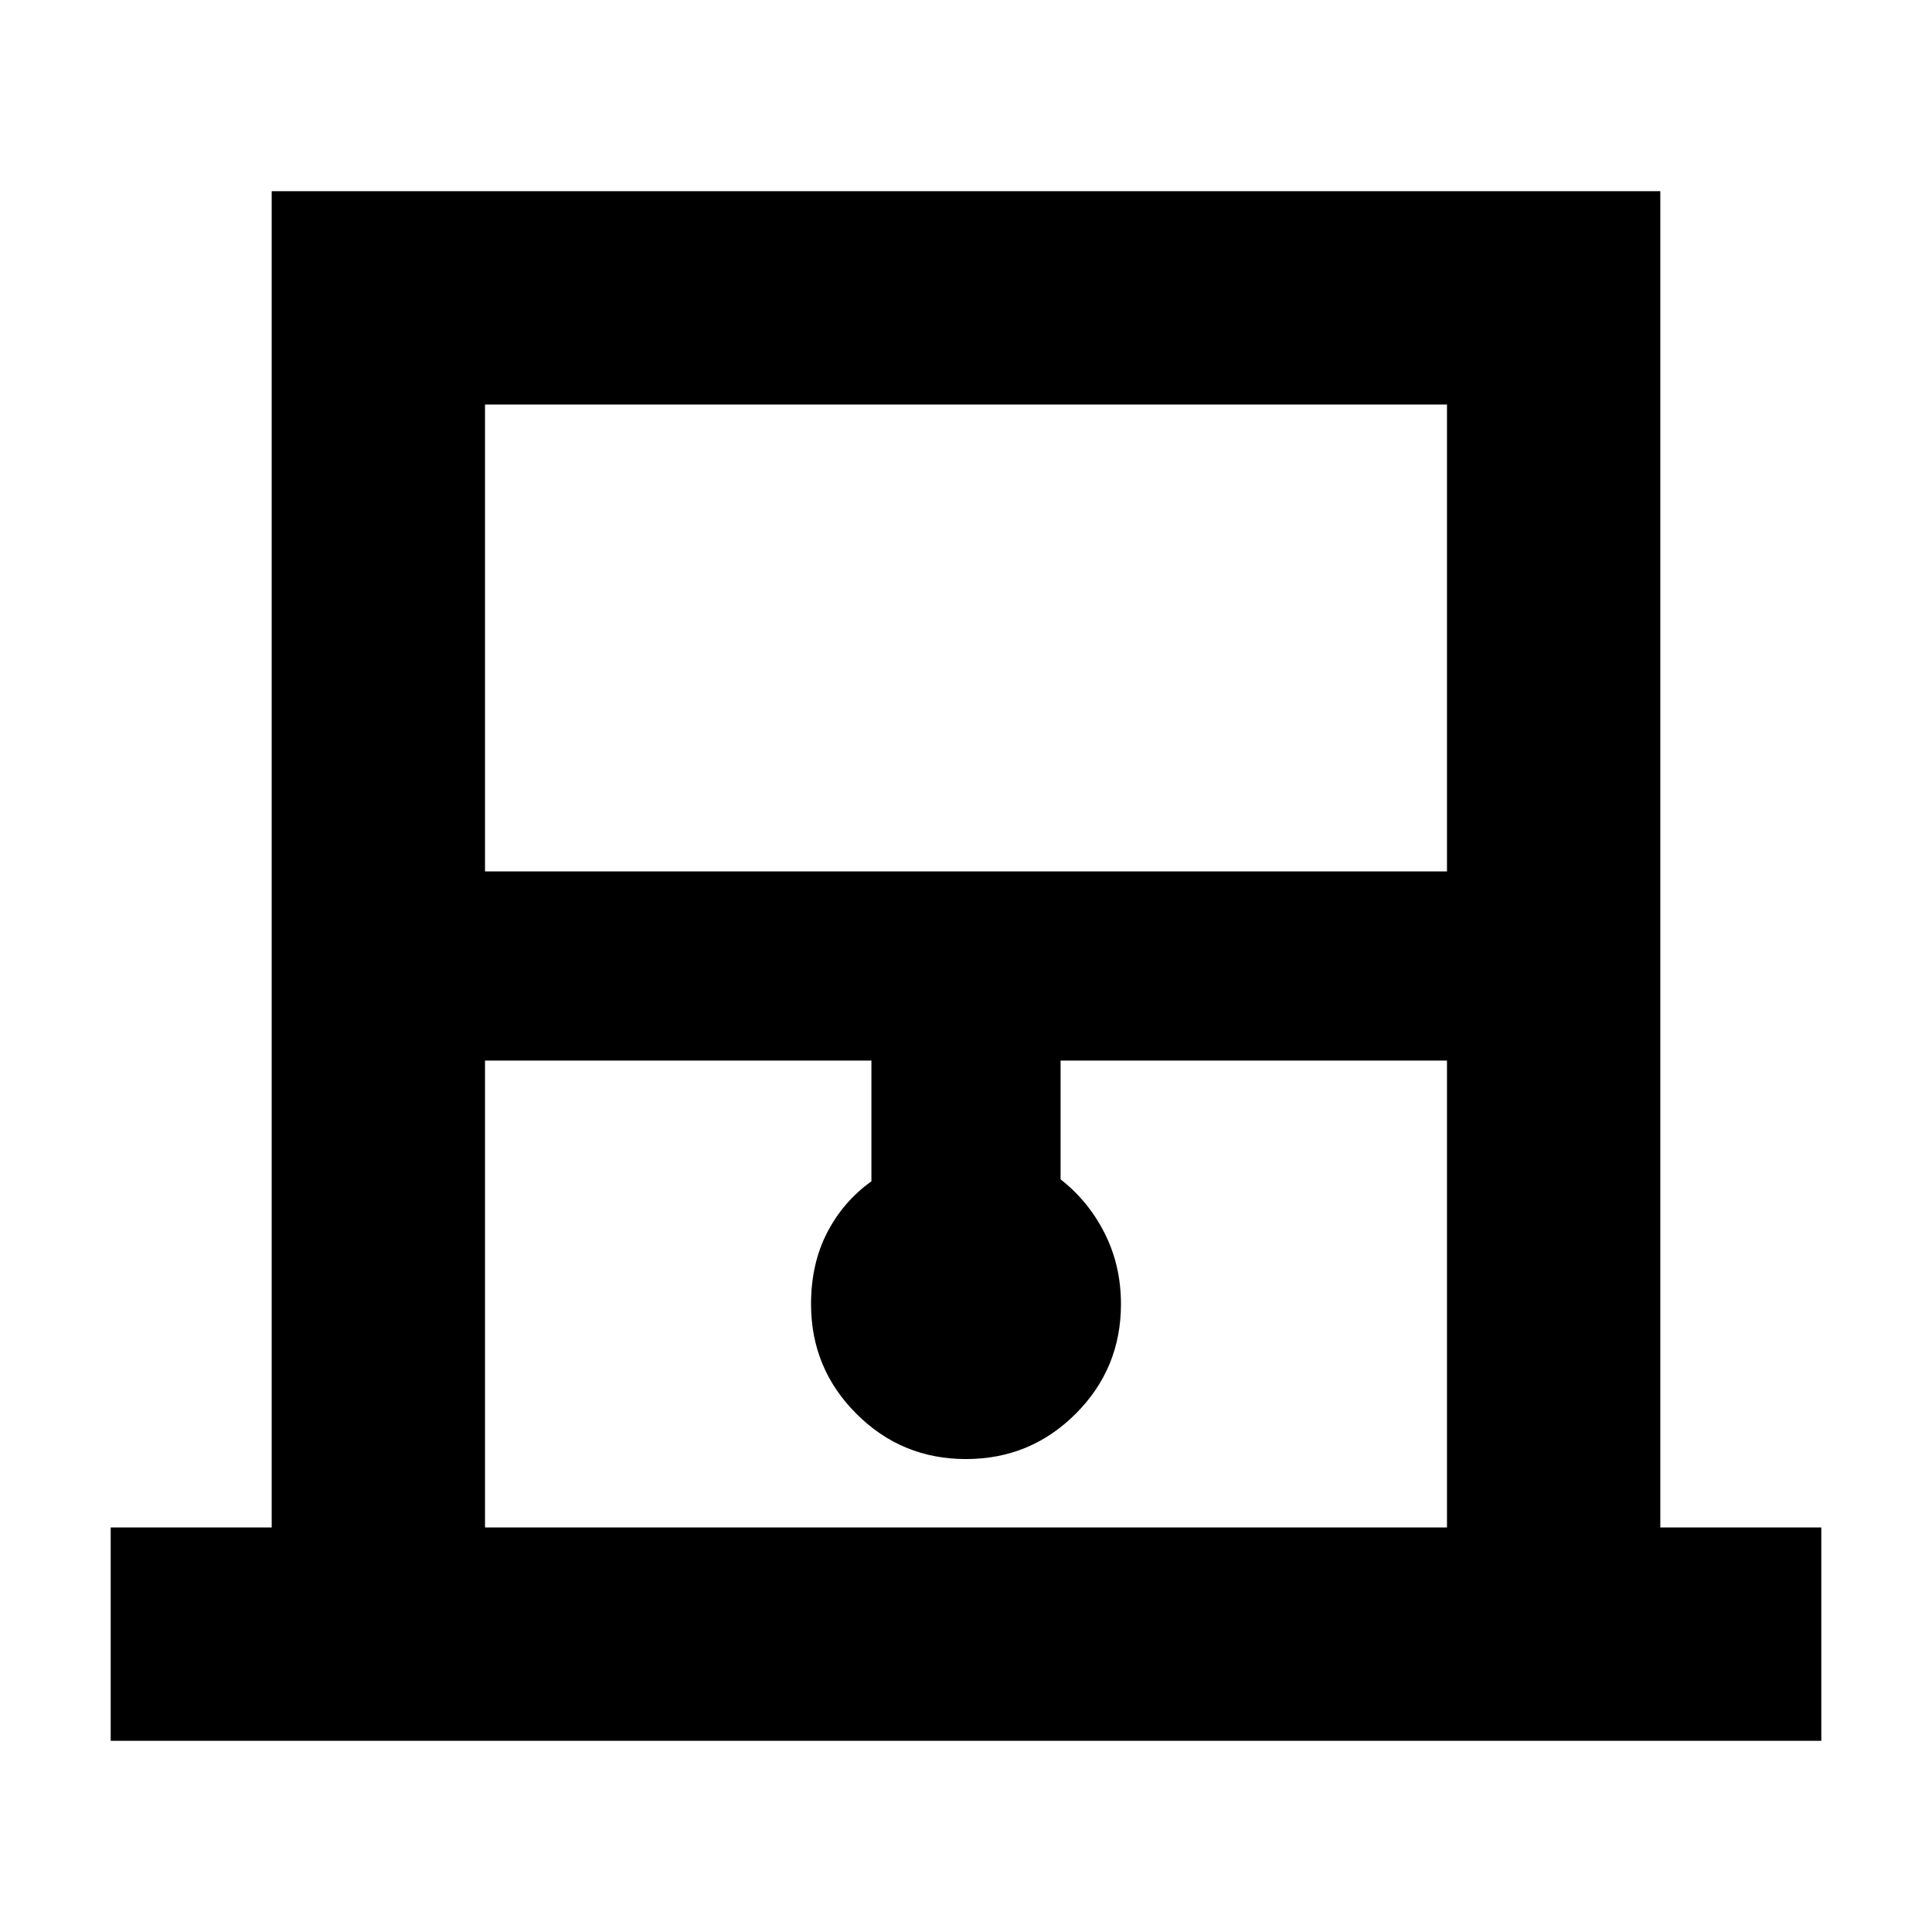 <svg xmlns="http://www.w3.org/2000/svg" height="24" width="24"><path d="M1.375 21.625v-2.65h2v-16.6h17.25v16.6h2v2.65Zm4.65-10.8h11.95v-5.8H6.025Zm0 8.15h11.95v-5.8h-4.8v1.475q.35.275.55.675.2.4.2.875 0 .8-.562 1.362-.563.563-1.363.563t-1.362-.563q-.563-.562-.563-1.362 0-.5.2-.888.2-.387.55-.637v-1.5h-4.8Zm0-13.95h11.95-11.95Z"/></svg>